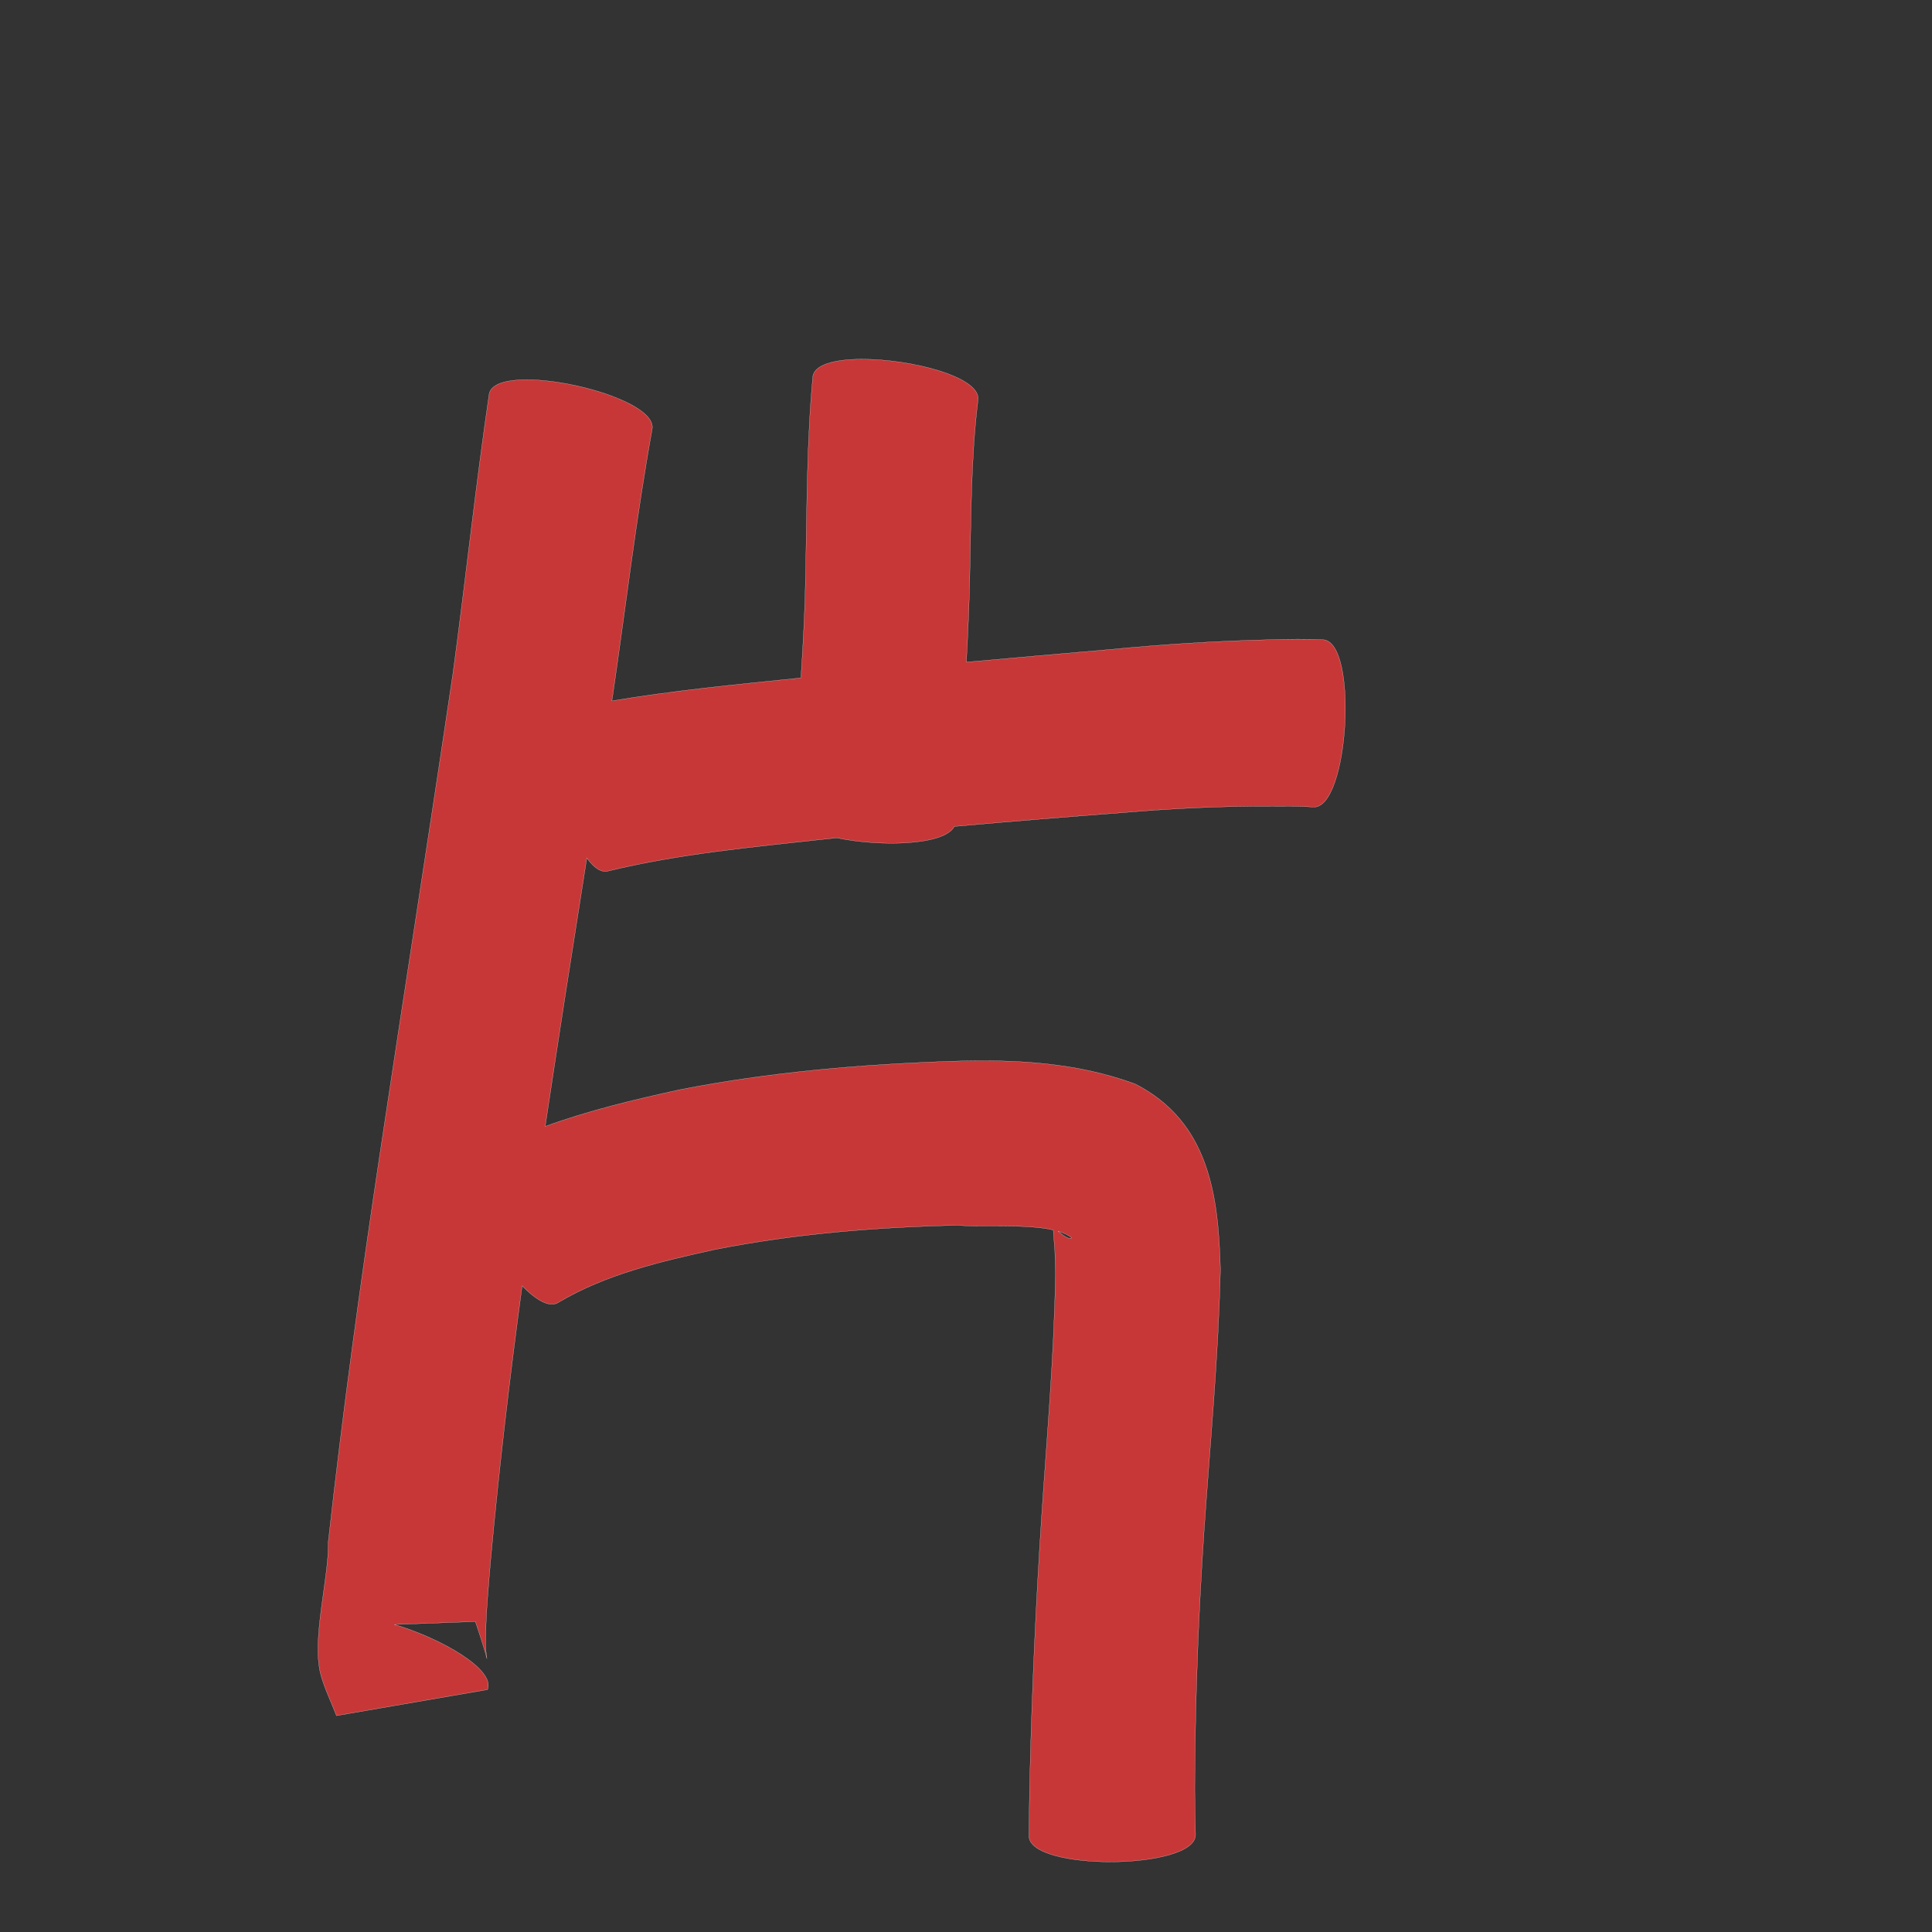 <?xml version="1.0" encoding="UTF-8" standalone="no"?>
<svg
   xmlns:dc="http://purl.org/dc/elements/1.1/"
   xmlns:cc="http://creativecommons.org/ns#"
   xmlns:rdf="http://www.w3.org/1999/02/22-rdf-syntax-ns#"
   xmlns:svg="http://www.w3.org/2000/svg"
   xmlns="http://www.w3.org/2000/svg"
   xmlns:sodipodi="http://sodipodi.sourceforge.net/DTD/sodipodi-0.dtd"
   xmlns:inkscape="http://www.inkscape.org/namespaces/inkscape"
   width="1024"
   height="1024"
   id="U7247"
   version="1.1"
   inkscape:version="0.48.0 r9654"
   sodipodi:docname="U+7247.svg">
  <rect width="100%" height="100%" fill="#333333" stroke="none"/>
  <defs
     id="defs9" />
  <sodipodi:namedview
     pagecolor="#ffffff"
     bordercolor="#666666"
     borderopacity="1"
     objecttolerance="10"
     gridtolerance="10"
     guidetolerance="10"
     inkscape:pageopacity="0"
     inkscape:pageshadow="2"
     inkscape:window-width="640"
     inkscape:window-height="480"
     id="namedview7"
     showgrid="false"
     inkscape:zoom="0.27441406"
     inkscape:cx="512"
     inkscape:cy="512"
     inkscape:window-x="0"
     inkscape:window-y="25"
     inkscape:window-maximized="0"
     inkscape:current-layer="U7247" />
  <path
     style="fill:#c83737;fill-opacity:1;fill-rule:nonzero;stroke:#f9f9f9;stroke-width:0.1;stroke-miterlimit:4;stroke-dasharray:none"
     d="M 456.531 190.375 C 442.662 190.43 431.725 193.144 430.812 199.531 C 427.569 234.19 427.695 269.041 427 303.812 C 426.686 322.332 425.742 340.841 424.5 359.312 C 391.039 362.723 357.461 365.923 324.281 371.5 C 324.456 370.406 324.638 369.313 324.812 368.219 C 331.694 321.353 337.2 274.266 345.625 227.656 C 349.649 209.341 263.305 190.373 259.281 208.688 C 252.077 257.781 246.795 307.134 240.156 356.312 C 227.575 441.365 214.133 526.28 201.406 611.312 C 191.094 679.845 181.621 748.493 173.969 817.375 C 174.44 836.463 164.828 869.476 170.156 888.156 C 172.234 895.439 175.612 902.281 178.344 909.344 C 205.028 904.739 231.722 900.137 258.406 895.531 C 262.722 884.904 233.803 868.342 209.031 861.031 C 223.348 860.511 237.652 859.989 251.969 859.469 C 256.402 872.571 257.82 878.075 258.094 879.156 C 257.931 878.221 257.412 875.112 257.406 871.219 C 257.383 856.143 258.885 841.132 260.125 826.125 C 264.553 777.801 270.225 729.61 276.75 681.531 C 284.156 689.099 291.251 693.239 295.812 690.406 C 321.202 675.291 350.332 668.587 378.875 662.281 C 421.463 653.852 464.816 650.395 508.156 649.406 C 518.741 650.71 543.047 648.46 558.25 651.906 C 558.37 654.307 559.033 662.06 559.062 662.688 C 559.261 666.831 559.291 670.978 559.406 675.125 C 558.715 718.541 554.836 761.844 551.969 805.156 C 549.053 849.773 547.022 894.428 545.906 939.125 C 545.614 950.453 545.49 961.794 545.375 973.125 C 545.519 991.849 633.801 991.162 633.656 972.438 C 633.367 961.819 633.17 951.186 633.281 940.562 C 633.614 897.321 635.303 854.116 638.219 810.969 C 641.39 764.931 645.822 718.932 646.844 672.781 C 645.822 633.331 640.658 594.552 601.75 574.562 C 570.882 563.167 538.432 561.436 505.688 562.438 C 456.955 564.064 408.226 568.176 360.312 577.562 C 336.237 582.801 312.11 588.578 288.969 597 C 296.106 549.553 303.522 502.138 311.031 454.75 C 314.703 459.853 318.576 462.653 322.281 461.688 C 359.578 452.603 397.983 449.057 436.062 444.875 C 438.553 444.603 441.04 444.359 443.531 444.094 C 467.406 449.027 500.818 447.928 505.812 438.031 C 535.499 435.381 565.219 432.977 594.938 430.719 C 621.503 428.482 648.123 427.17 674.781 427.312 C 681.908 427.329 689.015 427.234 696.125 427.75 C 714.942 428.841 720.098 340.154 701.281 339.062 C 692.18 338.613 683.076 338.728 673.969 339.031 C 645.216 339.658 616.536 341.536 587.906 344.281 C 562.665 346.469 537.422 348.665 512.188 350.938 C 513.032 335.879 513.694 320.804 514 305.719 C 514.746 274.482 514.535 243.084 518.375 212.031 C 520.117 199.838 483.008 190.269 456.531 190.375 z M 560.75 652.562 C 563.718 653.431 566.23 654.588 568.062 656.094 C 566.486 657.291 563.135 654.512 560.75 652.562 z "
     id="path10376" />
</svg>
